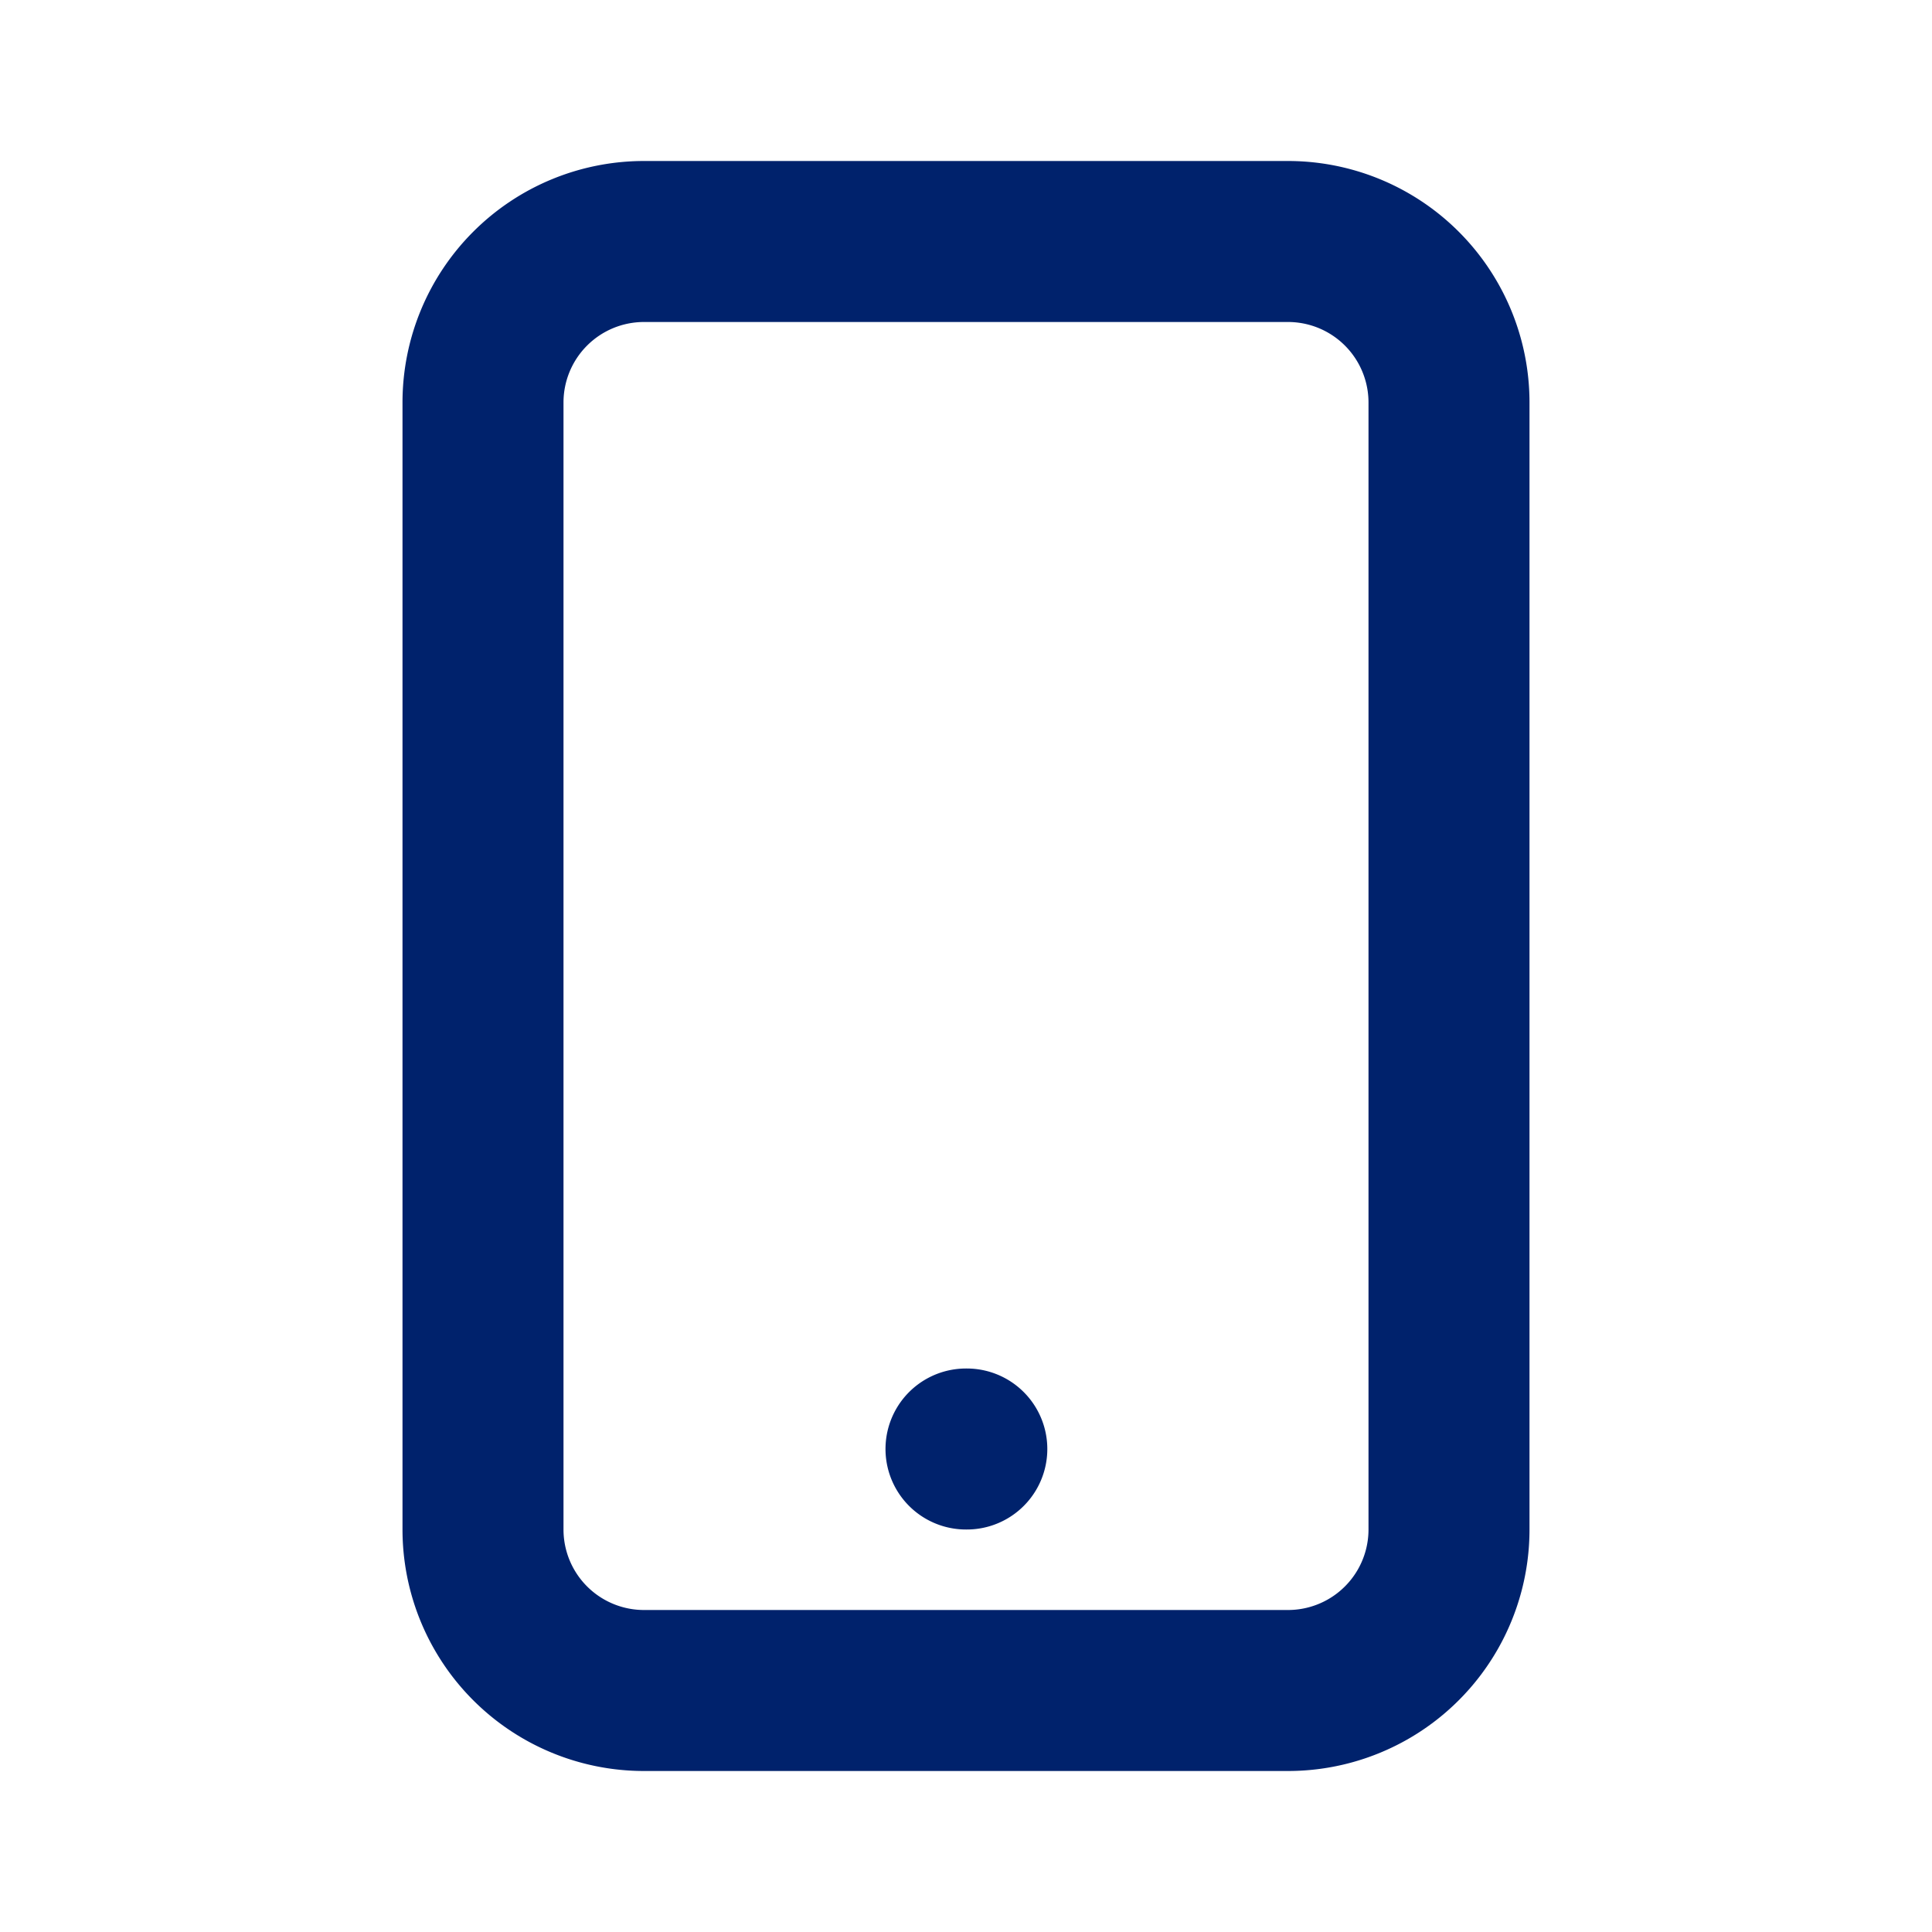 <svg width="24" height="24" fill="none" xmlns="http://www.w3.org/2000/svg"><path d="M12 18h.01M8 21h8a2 2 0 0 0 2-2V5a2 2 0 0 0-2-2H8a2 2 0 0 0-2 2v14a2 2 0 0 0 2 2Z" stroke="#00226C" stroke-width="2" stroke-linecap="round" stroke-linejoin="round"/></svg>